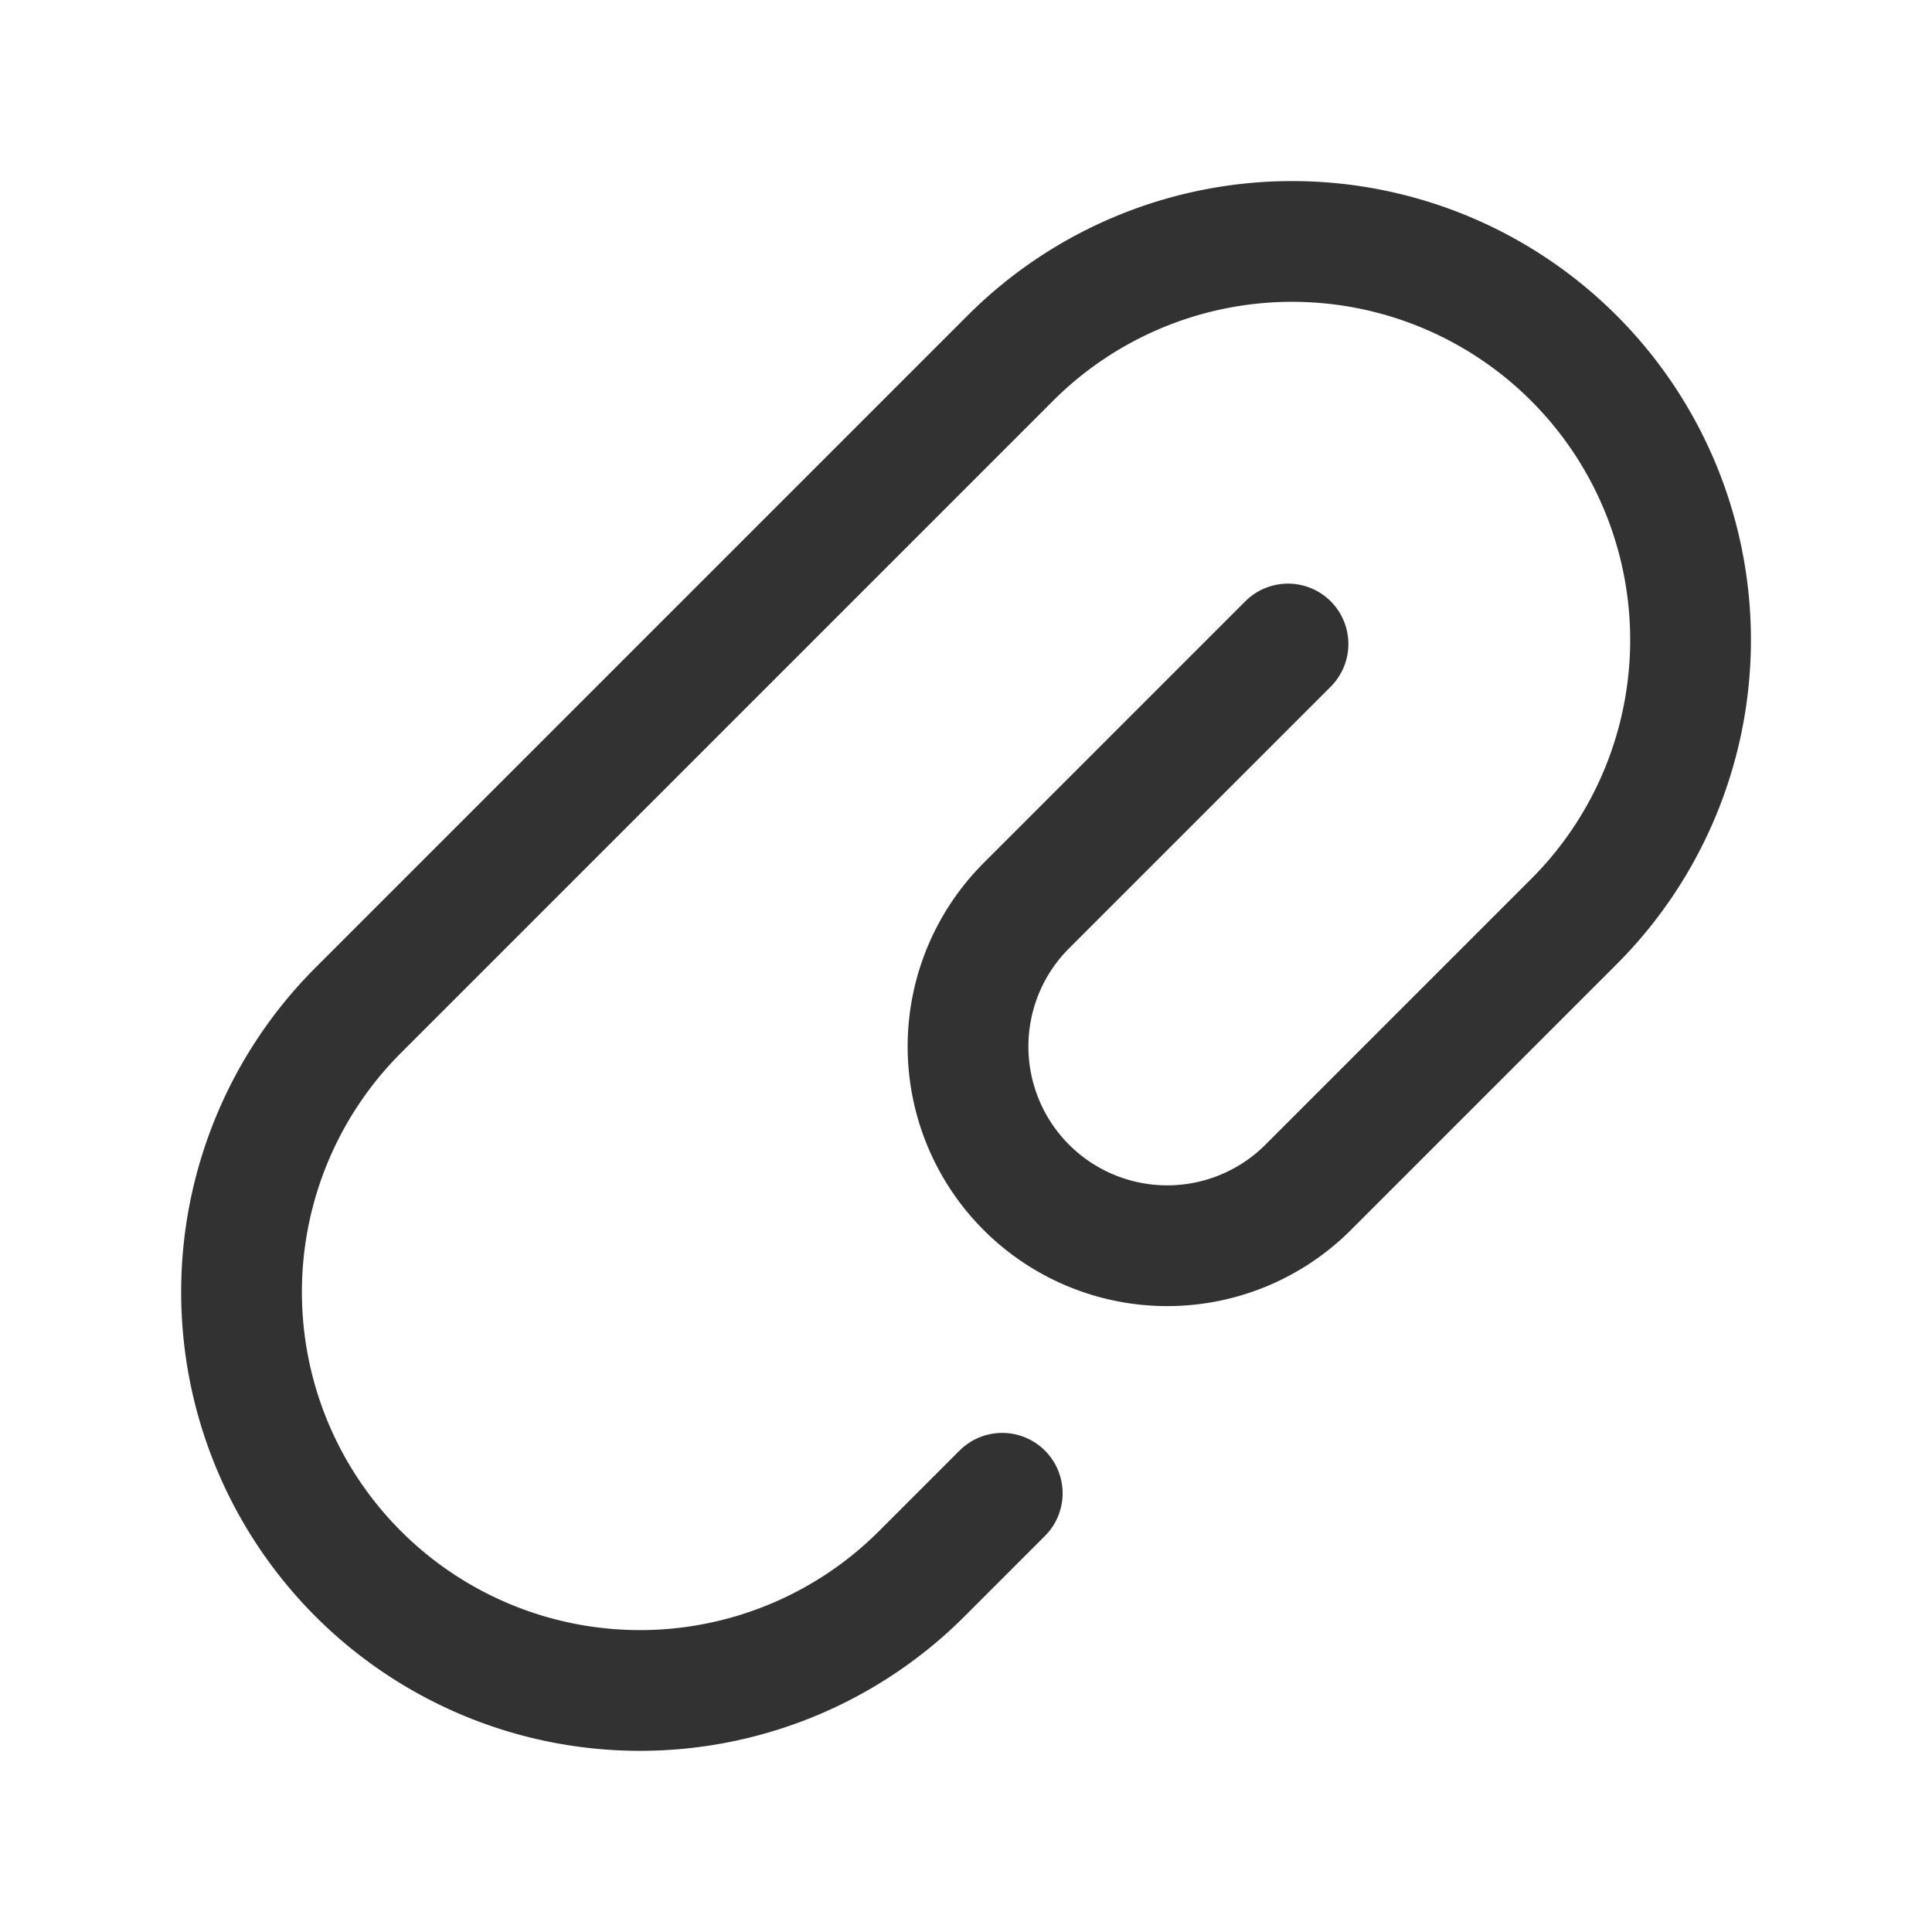 <svg xmlns="http://www.w3.org/2000/svg" viewBox="0 0 24 24"><rect width="24" height="24" fill="none"/><path d="M12.45,18.55l-1,1a4.95,4.95,0,0,1-7,0h0a4.95,4.95,0,0,1,0-7l8.101-8.101a4.95,4.95,0,0,1,7,0h0a4.95,4.95,0,0,1,0,7L16.25,14.75a2.475,2.475,0,0,1-3.5,0h0a2.475,2.475,0,0,1,0-3.5L16,8" fill="none" stroke="#323232" stroke-linecap="round" stroke-linejoin="round" stroke-width="1.5"/></svg>